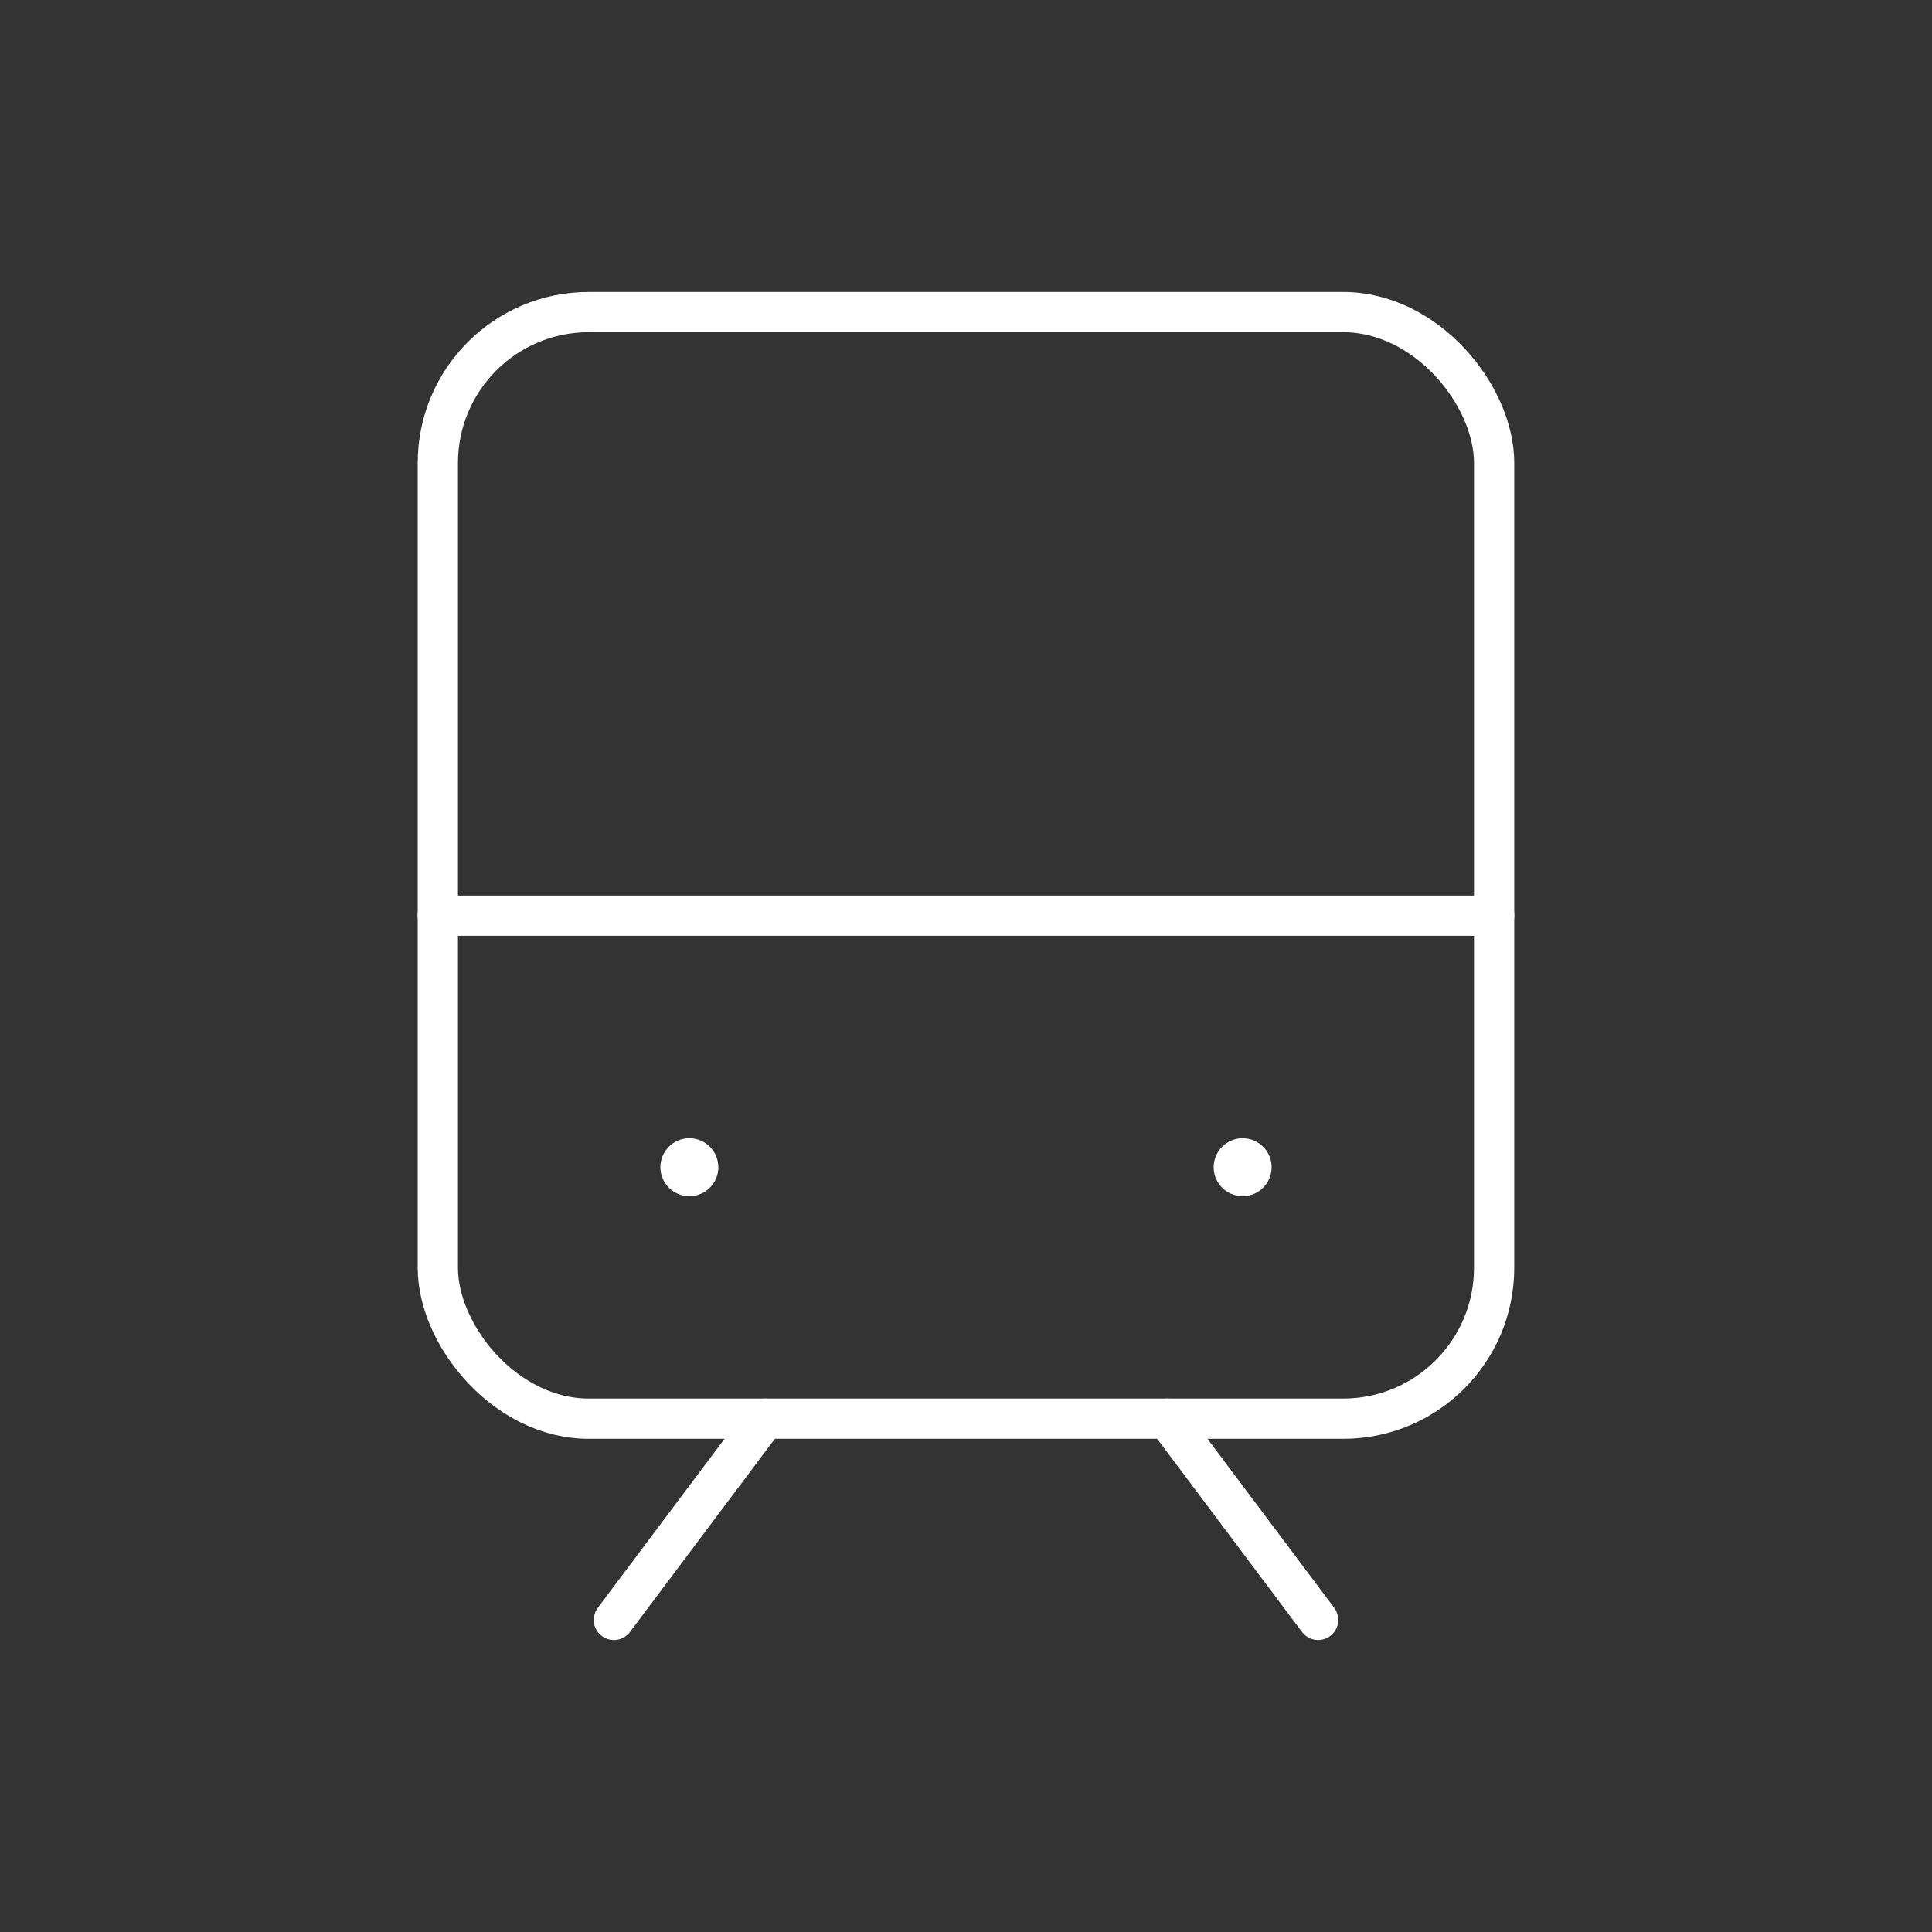 <svg version="1.1" viewBox="0 0 48 48" xml:space="preserve" xmlns="http://www.w3.org/2000/svg"><rect x="0" y="0" width="48" height="48" fill="#333333" stroke="none"/><defs><style>.a{fill:none;stroke:#fff;stroke-linecap:round;stroke-linejoin:round;}</style></defs><line x1="10.878" x2="37.122" y1="22.75" y2="22.75" fill="none" stroke="#fff" stroke-linecap="round" stroke-linejoin="round"/><line x1="19.001" x2="15.252" y1="35.247" y2="40.246" fill="none" stroke="#fff" stroke-linecap="round" stroke-linejoin="round"/><line x1="28.999" x2="32.748" y1="35.247" y2="40.246" fill="none" stroke="#fff" stroke-linecap="round" stroke-linejoin="round"/><rect x="10.878" y="7.754" width="26.243" height="27.493" rx="3.749" fill="none" stroke="#fff" stroke-linecap="round" stroke-linejoin="round"/><circle cx="17.127" cy="28.999" r=".72" fill="#fff"/><circle cx="30.873" cy="28.999" r=".72" fill="#fff"/></svg>
